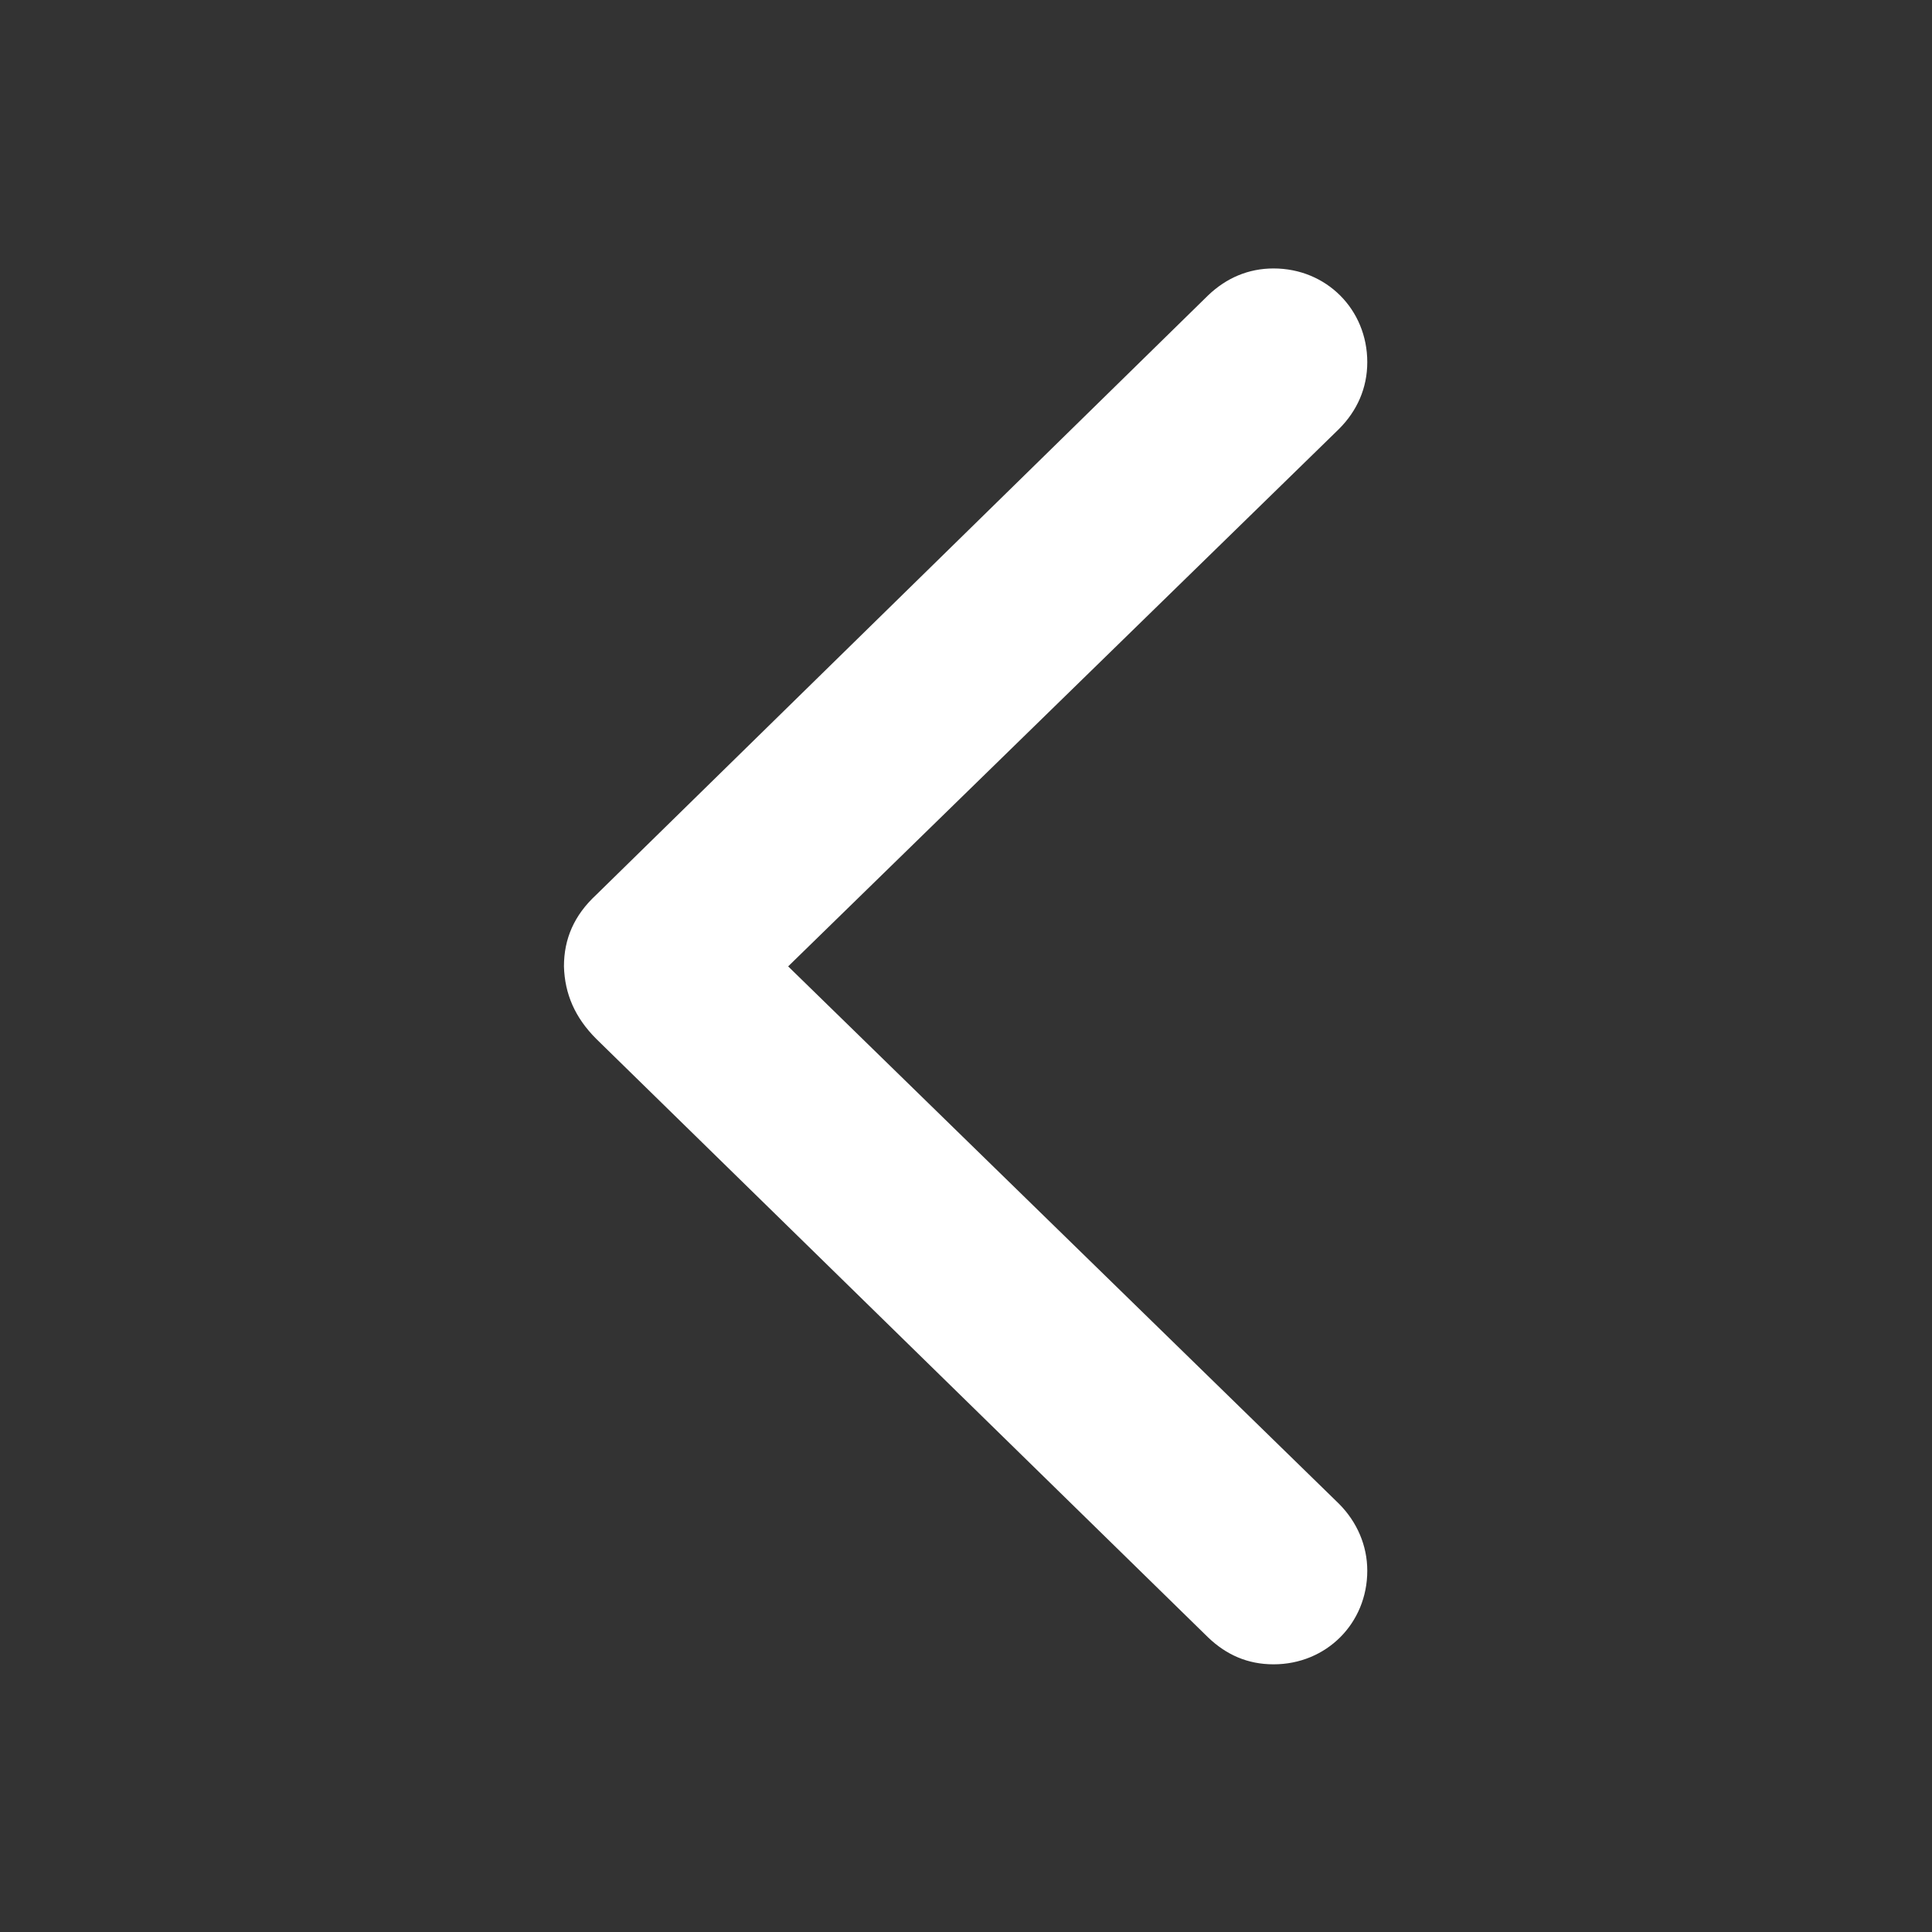 <svg width="20" height="20" viewBox="0 0 20 20" fill="none" xmlns="http://www.w3.org/2000/svg">
<rect x="0" y="0" width="20" height="20" fill="#333333" stroke="none"/>
<path d="M13.184 2.779C12.924 2.779 12.696 2.877 12.508 3.056L6.172 9.263C5.943 9.475 5.838 9.719 5.838 10.004C5.846 10.289 5.952 10.534 6.172 10.754L12.508 16.952C12.696 17.131 12.916 17.229 13.184 17.229C13.73 17.229 14.154 16.805 14.154 16.26C14.154 15.999 14.048 15.755 13.861 15.567L8.159 10.004L13.861 4.441C14.048 4.254 14.154 4.018 14.154 3.749C14.154 3.203 13.73 2.779 13.184 2.779Z" fill="white"/>
</svg>
